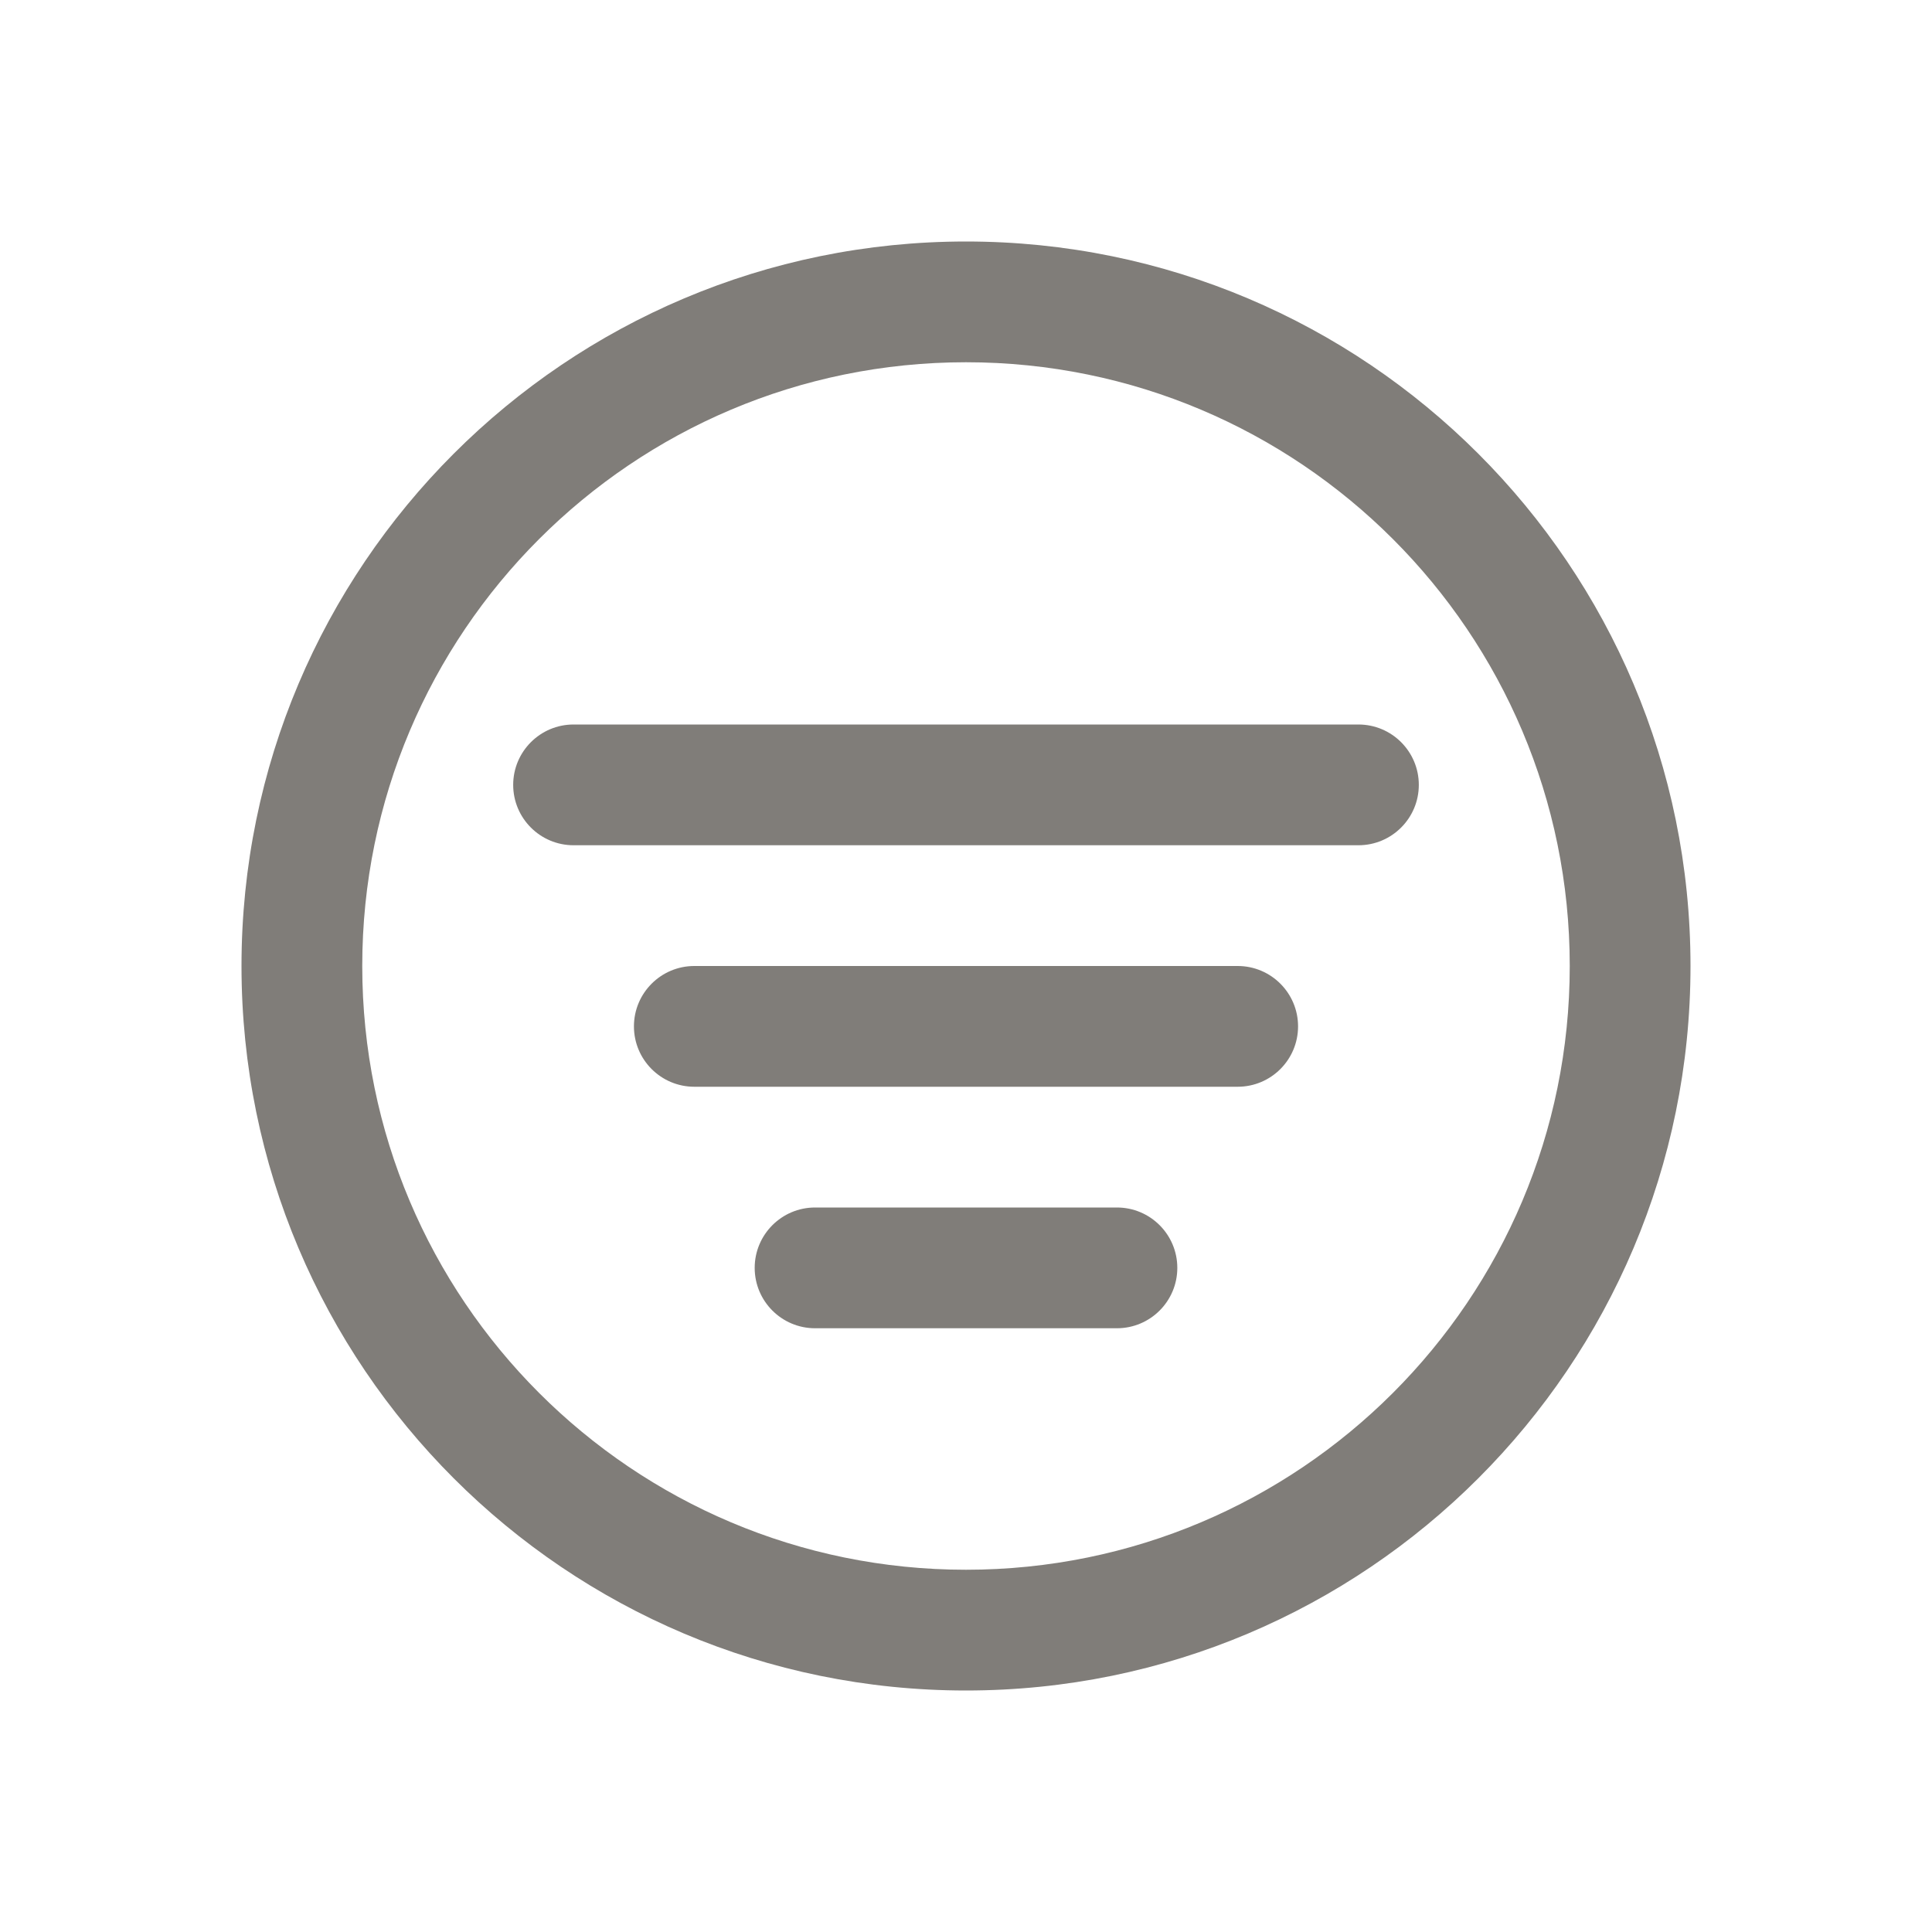 <svg width="40" height="40" viewBox="0 0 40 40" fill="none" xmlns="http://www.w3.org/2000/svg">
<path fill-rule="evenodd" clip-rule="evenodd" d="M11.875 15C11.185 15 10.625 15.56 10.625 16.25C10.625 16.94 11.185 17.5 11.875 17.5H28.125C28.815 17.5 29.375 16.94 29.375 16.25C29.375 15.56 28.815 15 28.125 15H11.875Z" fill="#807D79"/>
<path fill-rule="evenodd" clip-rule="evenodd" d="M13.125 21.25C13.125 20.56 13.685 20 14.375 20H25.625C26.315 20 26.875 20.56 26.875 21.25C26.875 21.94 26.315 22.5 25.625 22.5H14.375C13.685 22.5 13.125 21.94 13.125 21.25Z" fill="#807D79"/>
<path fill-rule="evenodd" clip-rule="evenodd" d="M16.875 25C16.185 25 15.625 25.56 15.625 26.25C15.625 26.94 16.185 27.5 16.875 27.5H23.125C23.815 27.5 24.375 26.94 24.375 26.25C24.375 25.56 23.815 25 23.125 25H16.875Z" fill="#807D79"/>
<path fill-rule="evenodd" clip-rule="evenodd" d="M20 35C28.284 35 35 28.284 35 20C35 11.716 28.284 5 20 5C11.716 5 5 11.716 5 20C5 28.284 11.716 35 20 35ZM20 32.5C26.904 32.5 32.5 26.904 32.5 20C32.5 13.096 26.904 7.5 20 7.5C13.096 7.5 7.5 13.096 7.5 20C7.5 26.904 13.096 32.5 20 32.5Z" fill="#807D79"/>
</svg>

